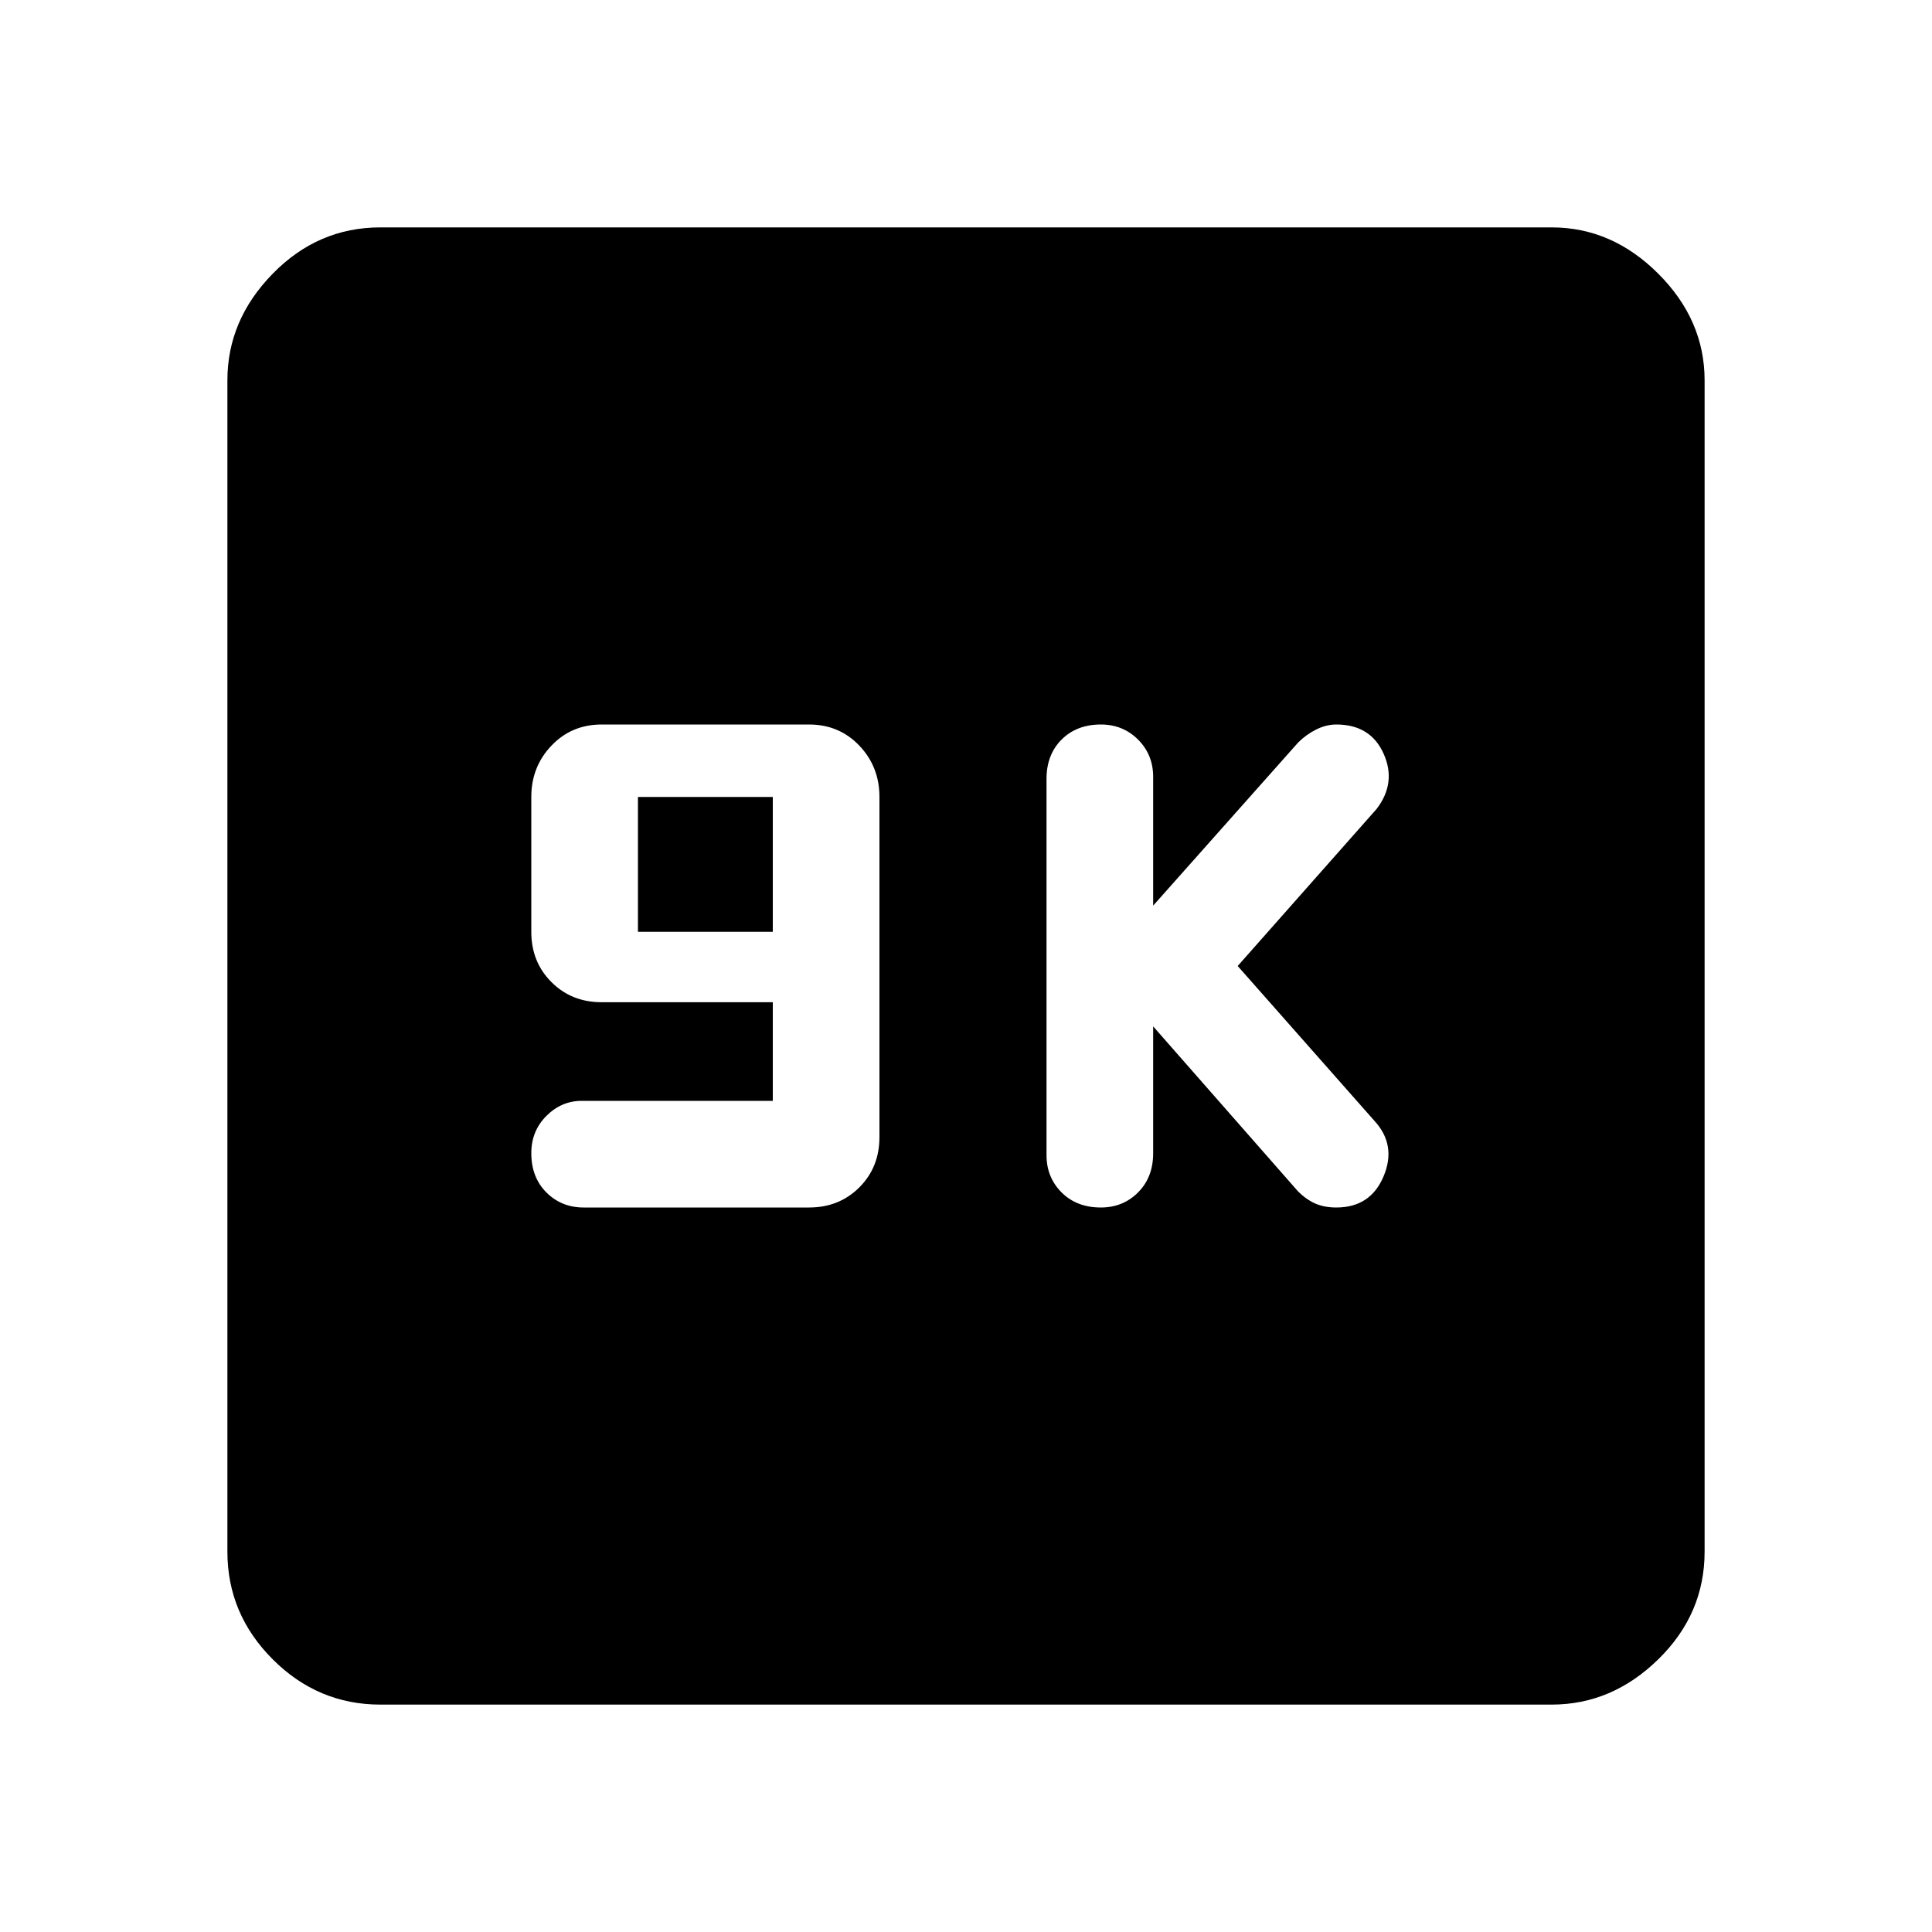<svg xmlns="http://www.w3.org/2000/svg" height="40" width="40"><path d="M22.792 25Q23.25 25 23.562 24.688Q23.875 24.375 23.875 23.875V21.25L26.875 24.667Q27.042 24.833 27.229 24.917Q27.417 25 27.667 25Q28.375 25 28.646 24.354Q28.917 23.708 28.458 23.208L25.625 20L28.5 16.75Q28.917 16.208 28.646 15.604Q28.375 15 27.667 15Q27.458 15 27.25 15.104Q27.042 15.208 26.875 15.375L23.875 18.75V16.083Q23.875 15.625 23.562 15.312Q23.25 15 22.792 15Q22.292 15 21.979 15.312Q21.667 15.625 21.667 16.125V23.917Q21.667 24.375 21.979 24.688Q22.292 25 22.792 25ZM12.083 25H16.75Q17.375 25 17.792 24.583Q18.208 24.167 18.208 23.542V16.5Q18.208 15.875 17.792 15.438Q17.375 15 16.75 15H12.458Q11.833 15 11.417 15.438Q11 15.875 11 16.5V19.292Q11 19.917 11.417 20.333Q11.833 20.75 12.458 20.75H16V22.792H12.042Q11.625 22.792 11.312 23.104Q11 23.417 11 23.875Q11 24.375 11.312 24.688Q11.625 25 12.083 25ZM13.208 19.292V16.5H16V19.292ZM7.875 35.292Q6.583 35.292 5.646 34.354Q4.708 33.417 4.708 32.125V7.875Q4.708 6.625 5.646 5.667Q6.583 4.708 7.875 4.708H32.125Q33.375 4.708 34.333 5.667Q35.292 6.625 35.292 7.875V32.125Q35.292 33.417 34.333 34.354Q33.375 35.292 32.125 35.292Z"/></svg>